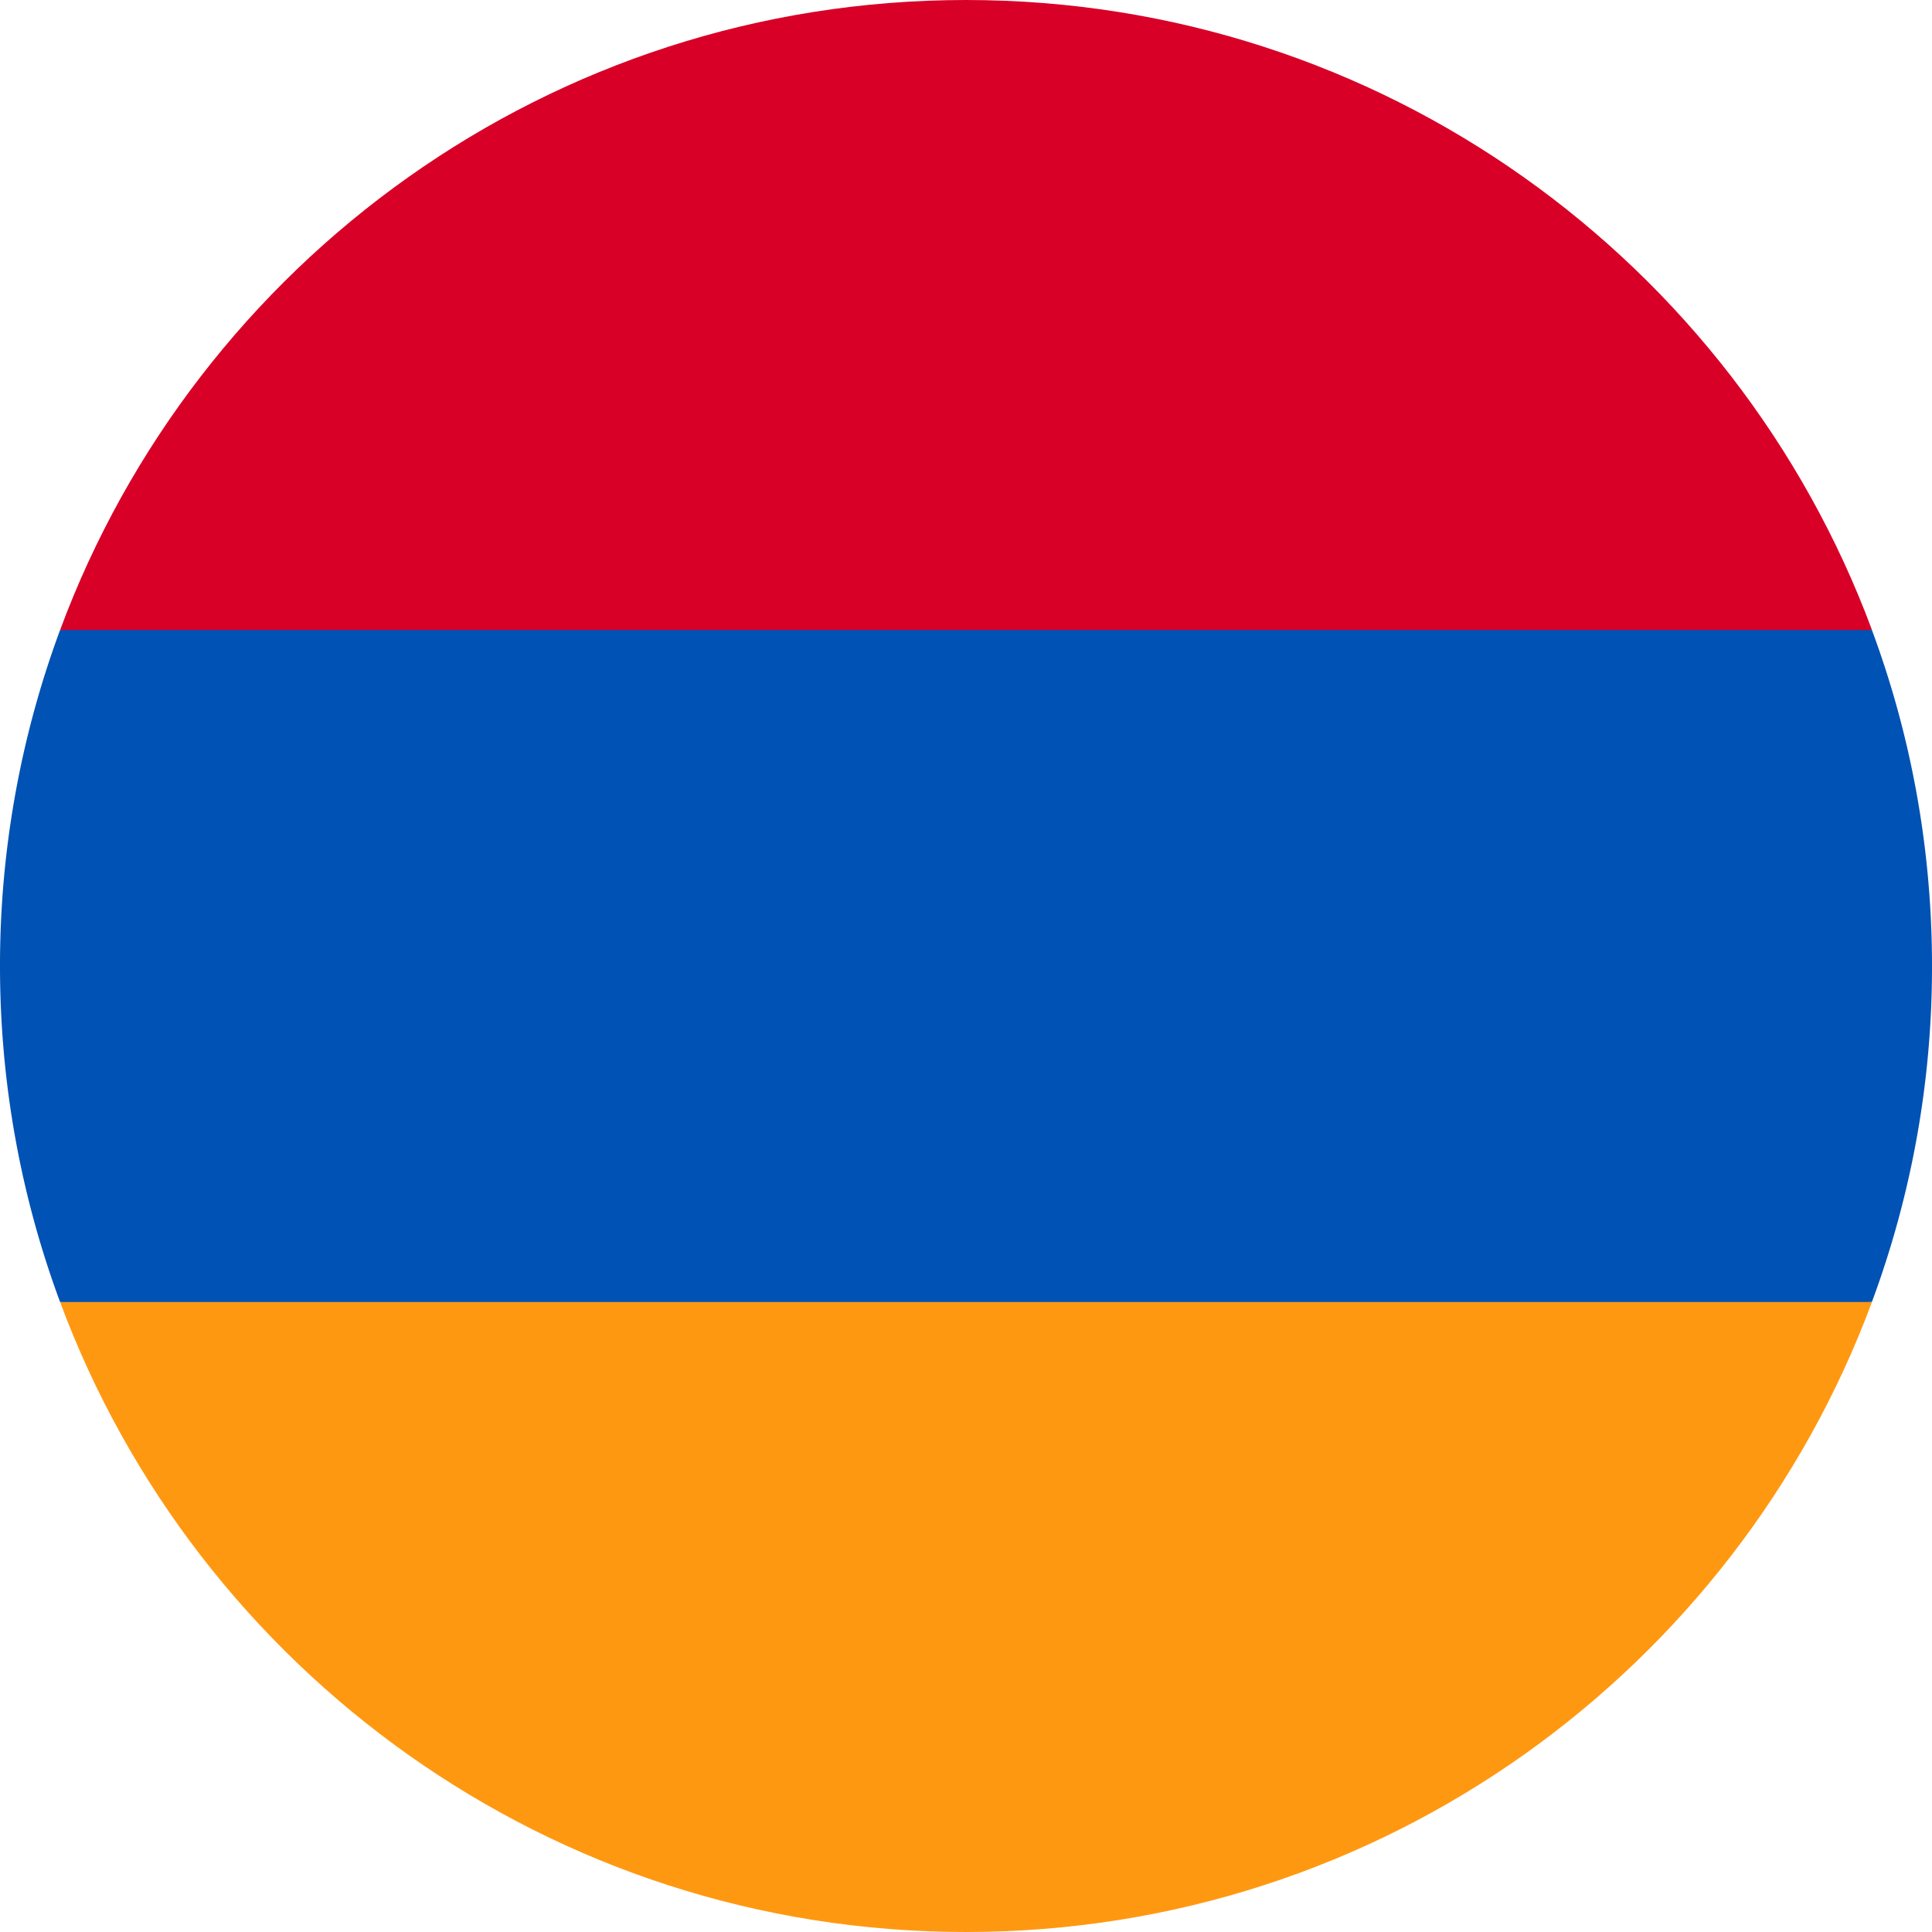 <svg xmlns="http://www.w3.org/2000/svg" width="56" height="56" fill="none" viewBox="0 0 56 56"><g clip-path="url(#a)"><path fill="#0052B4" d="M56 28c0-3.425-.616-6.706-1.742-9.74L28 17.045 1.742 18.26A28 28 0 0 0 0 28c0 3.425.616 6.706 1.742 9.74L28 38.955l26.258-1.217A27.9 27.9 0 0 0 56 28"/><path fill="#FF9811" d="M28 56c12.04 0 22.303-7.598 26.259-18.26H1.742C5.698 48.401 15.962 56 28.001 56"/><path fill="#D80027" d="M1.742 18.26H54.26C50.303 7.599 40.04 0 28.001 0 15.96 0 5.698 7.599 1.742 18.26"/></g><defs><clipPath id="a"><path fill="#fff" d="M0 0h56v56H0z"/></clipPath></defs></svg>